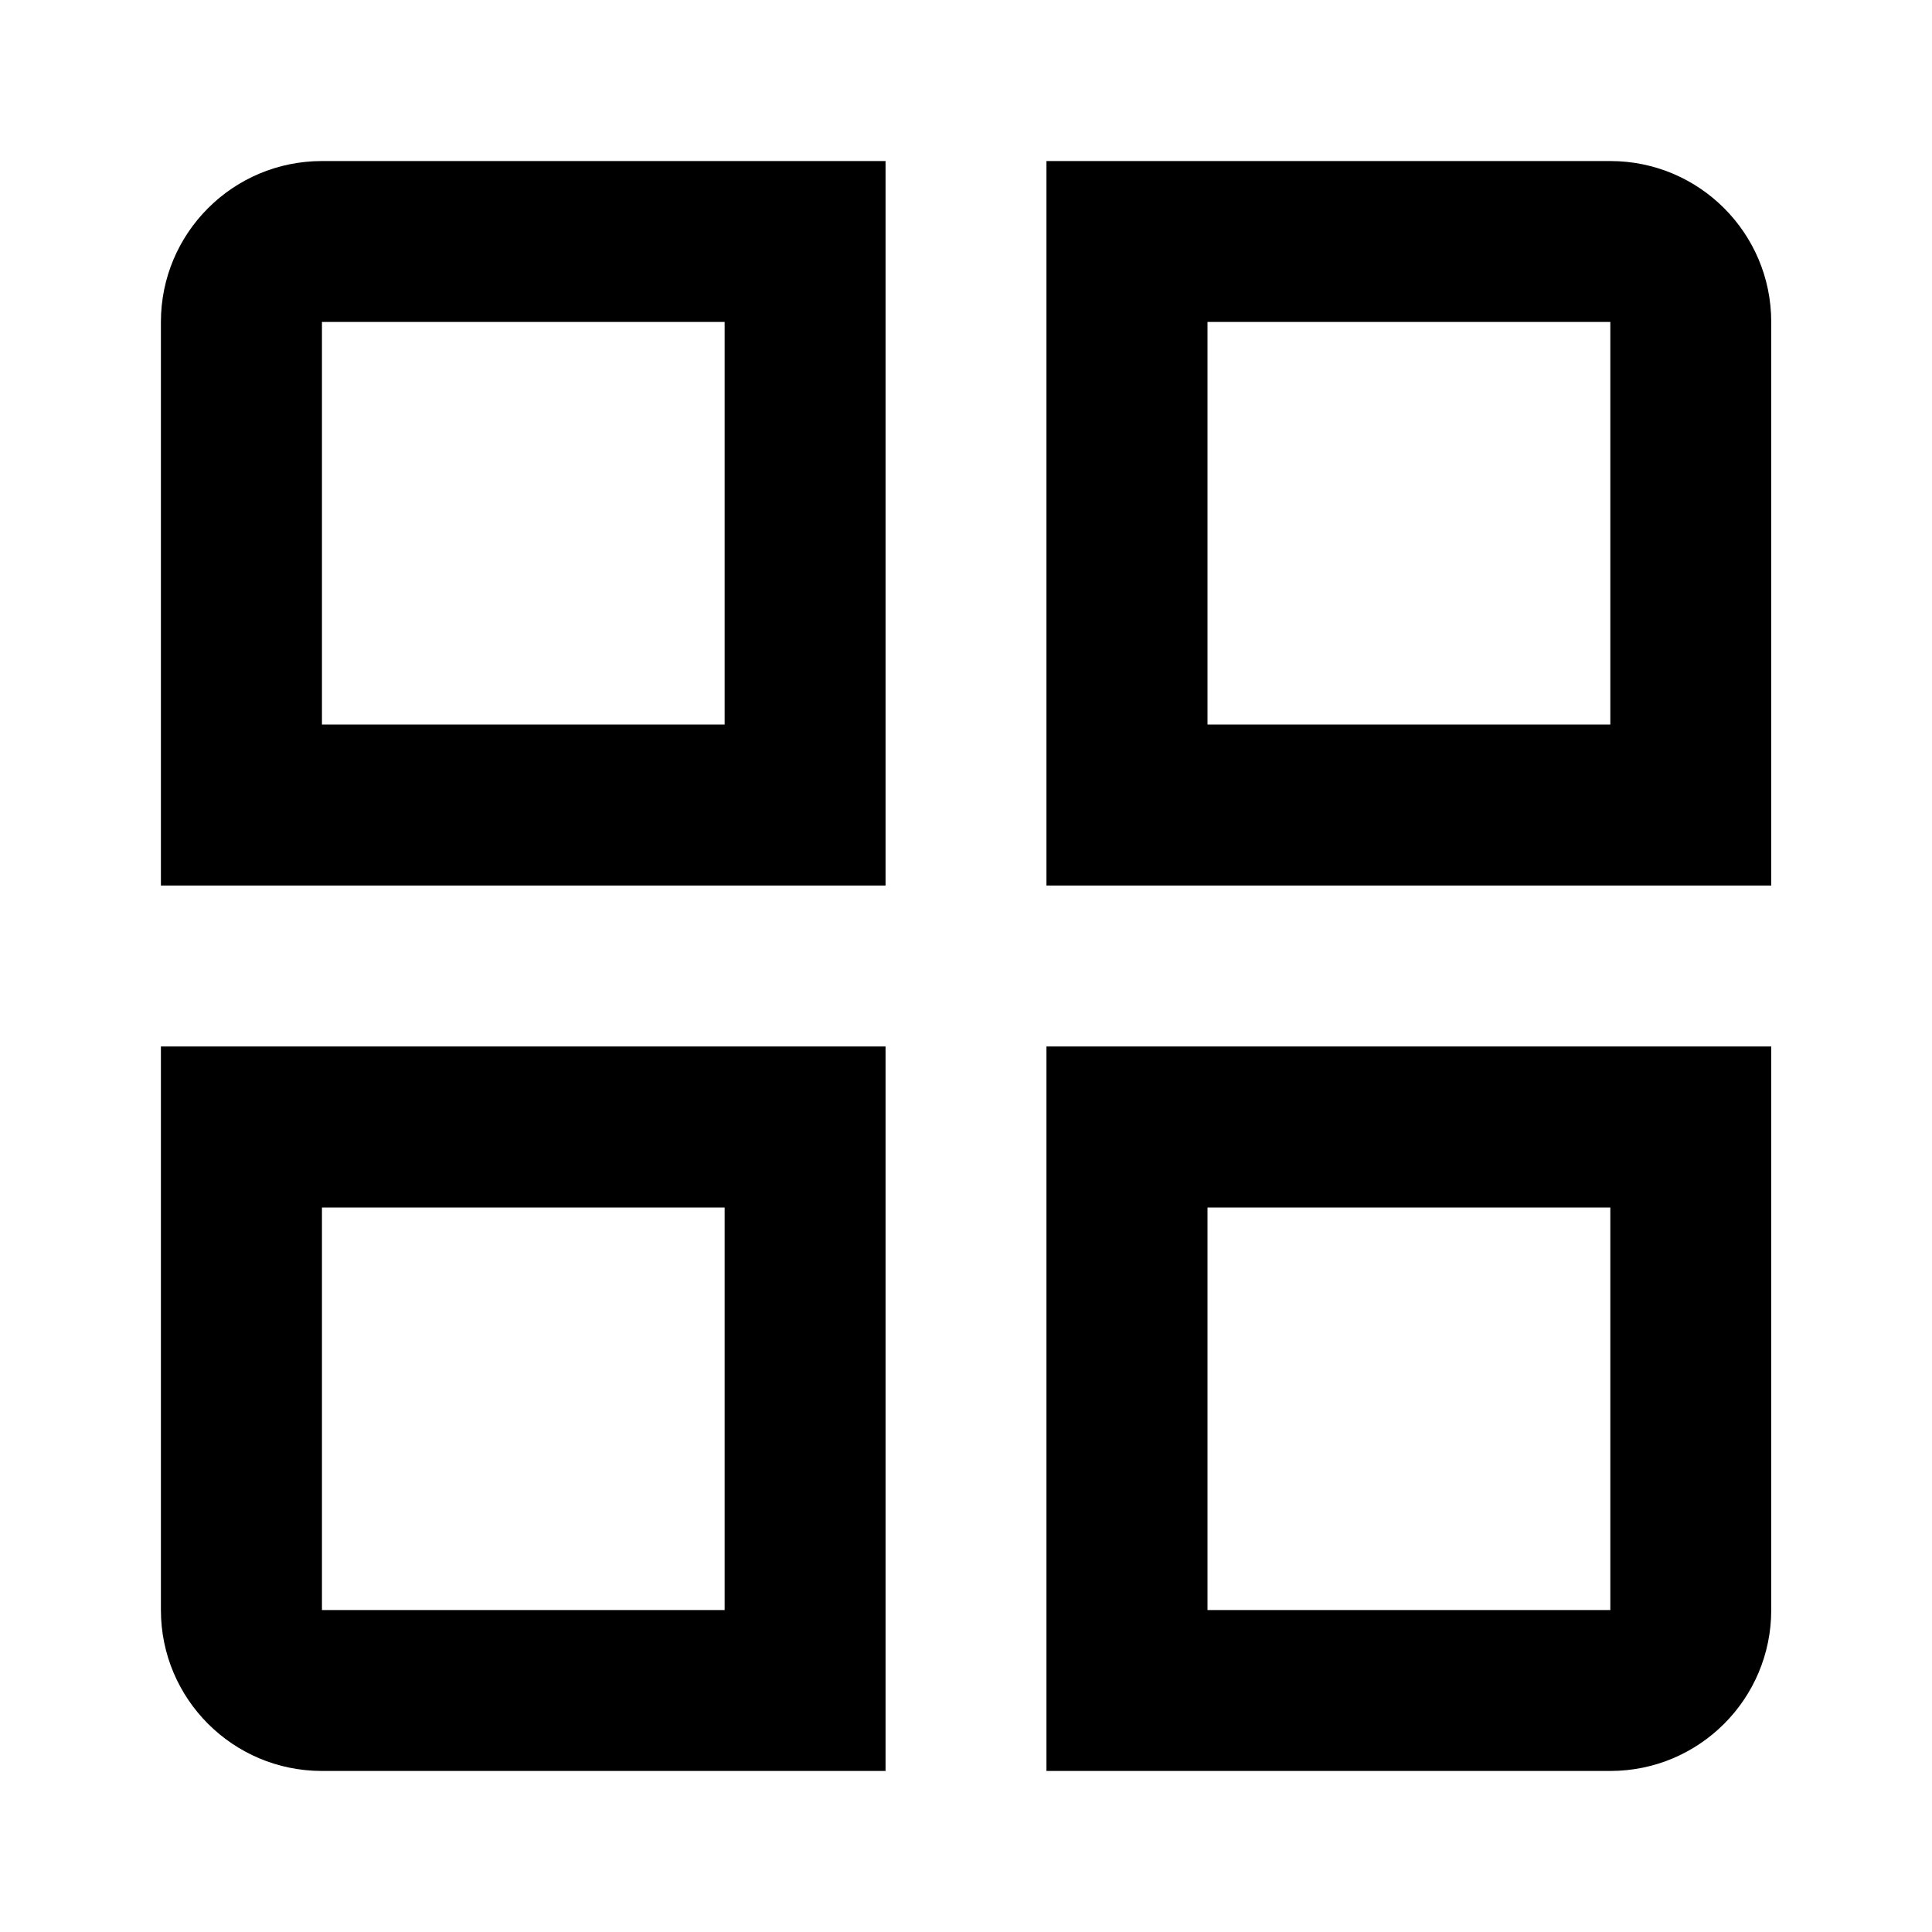 <svg width="14" height="14" viewBox="0 0 14 14" fill="currentColor" xmlns="http://www.w3.org/2000/svg">
    <path fill-rule="evenodd" clip-rule="evenodd" d="M6.417 1.167H5.834H2.333C1.688 1.167 1.166 1.689 1.166 2.333V5.833V6.417H1.749H5.834H6.417V5.833V1.75V1.167ZM5.251 2.333V5.25H2.333L2.333 2.333H5.251ZM6.417 7.583H5.834H1.749H1.166V8.167V11.667C1.166 12.311 1.688 12.833 2.333 12.833H5.834H6.417V12.25V8.167V7.583ZM5.251 8.75V11.667H2.333V8.75H5.251ZM7.583 1.167H8.167H11.669C12.313 1.167 12.835 1.689 12.835 2.333V5.833V6.417H12.252H8.167H7.583V5.833V1.75V1.167ZM8.75 2.333V5.25H11.669V2.333H8.75ZM7.583 7.583H8.167H12.252H12.835V8.167V11.667C12.835 12.311 12.313 12.833 11.669 12.833H8.167H7.583V12.25V8.167V7.583ZM8.75 8.75V11.667H11.669V8.75H8.75Z"/>
</svg>
